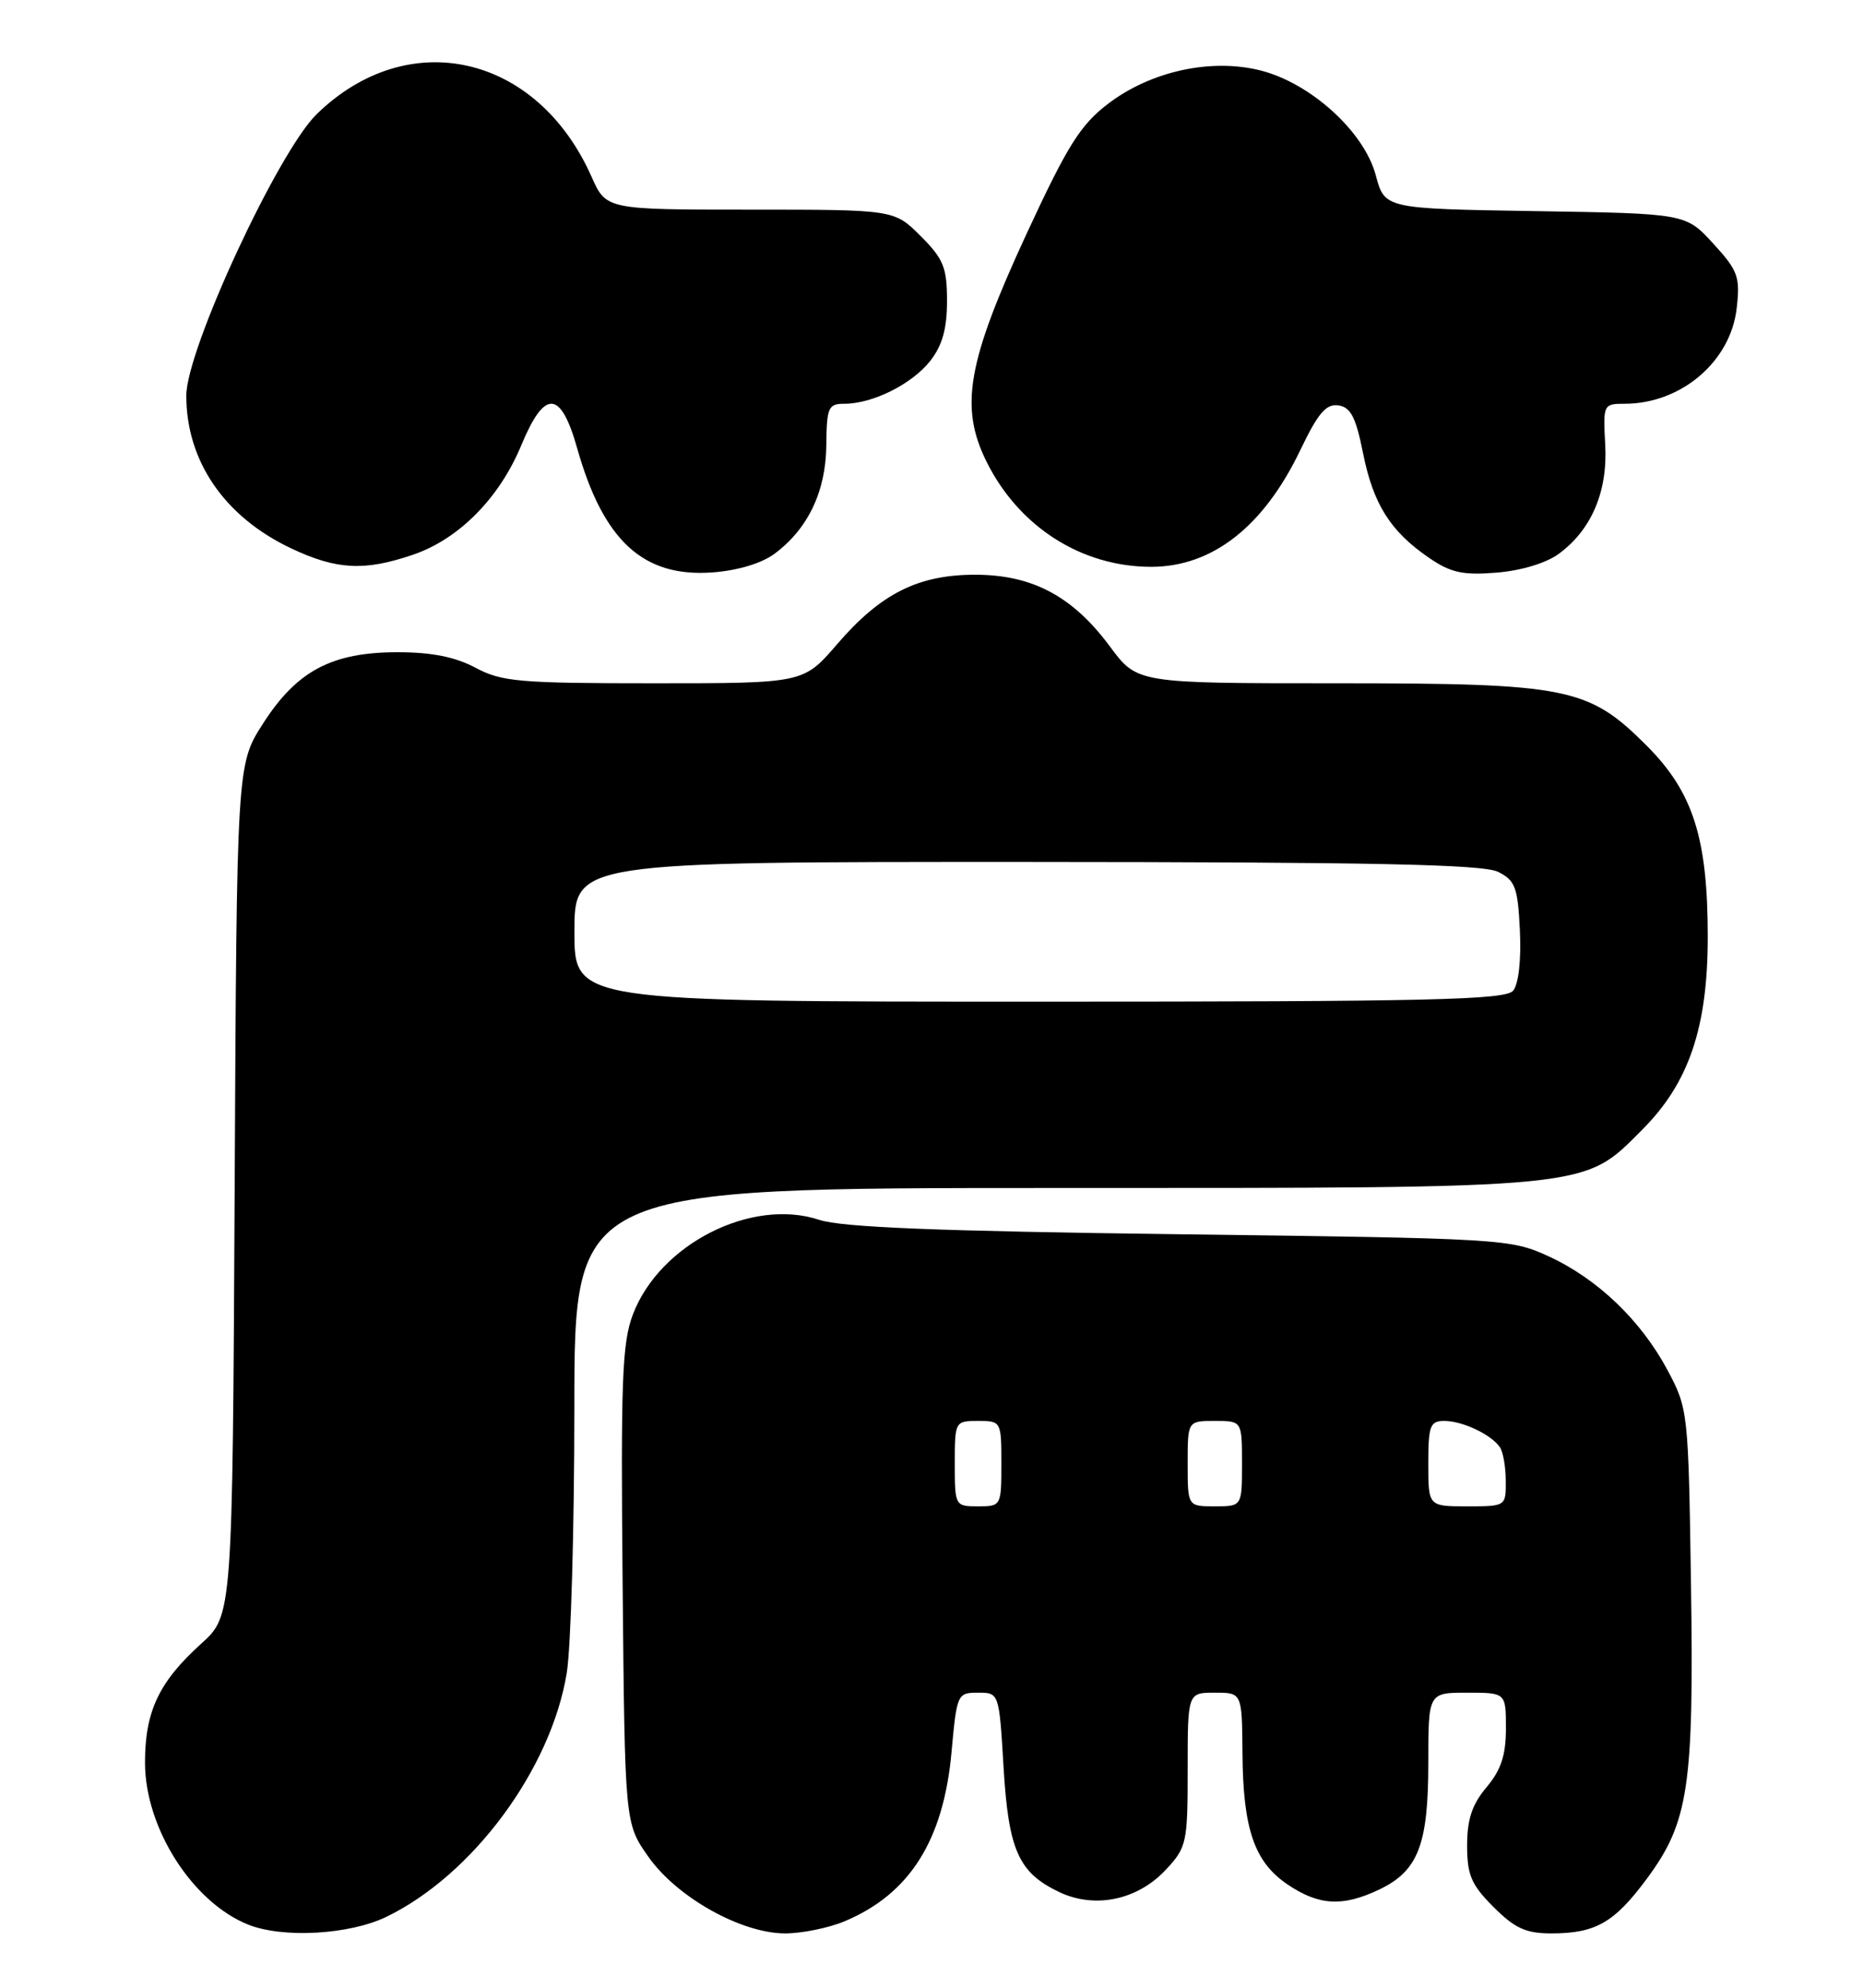 <?xml version="1.0" encoding="UTF-8" standalone="no"?>
<!DOCTYPE svg PUBLIC "-//W3C//DTD SVG 1.1//EN" "http://www.w3.org/Graphics/SVG/1.1/DTD/svg11.dtd" >
<svg xmlns="http://www.w3.org/2000/svg" xmlns:xlink="http://www.w3.org/1999/xlink" version="1.1" viewBox="0 0 240 256">
 <g >
 <path fill="currentColor"
d=" M 49.77 246.87 C 60.90 241.48 70.98 227.86 73.01 215.47 C 73.55 212.19 73.99 196.79 73.99 181.25 C 74.00 153.00 74.00 153.00 135.82 153.00 C 205.67 153.00 203.88 153.18 211.55 145.50 C 217.57 139.49 220.00 132.33 220.00 120.64 C 220.00 107.93 218.11 102.02 212.14 96.04 C 204.61 88.51 202.05 88.00 172.07 88.00 C 146.50 88.00 146.50 88.00 143.00 83.28 C 138.21 76.81 133.02 74.04 125.71 74.02 C 118.31 74.00 113.47 76.42 107.82 82.99 C 103.50 88.00 103.50 88.00 84.25 88.00 C 66.90 88.00 64.62 87.80 61.26 86.00 C 58.66 84.61 55.62 84.00 51.22 84.00 C 42.76 84.00 38.24 86.39 33.89 93.18 C 30.50 98.45 30.50 98.45 30.23 153.25 C 29.95 208.05 29.95 208.05 25.91 211.70 C 20.47 216.61 18.68 220.41 18.68 227.00 C 18.68 235.44 24.80 245.02 32.00 247.88 C 36.47 249.65 45.02 249.17 49.77 246.87 Z  M 108.78 247.45 C 117.18 243.94 121.55 237.03 122.58 225.65 C 123.26 218.17 123.33 218.00 125.99 218.00 C 128.71 218.00 128.71 218.00 129.28 227.56 C 129.92 238.29 131.20 241.17 136.44 243.67 C 141.03 245.86 146.52 244.72 150.17 240.82 C 152.88 237.92 153.00 237.37 153.00 227.89 C 153.00 218.00 153.00 218.00 156.50 218.00 C 160.00 218.00 160.00 218.00 160.06 225.75 C 160.13 235.58 161.59 239.82 165.90 242.72 C 169.92 245.42 172.96 245.59 177.64 243.37 C 182.69 240.97 184.00 237.61 184.00 227.05 C 184.00 218.00 184.00 218.00 189.00 218.00 C 194.00 218.00 194.00 218.00 194.00 222.61 C 194.00 226.06 193.37 227.95 191.50 230.18 C 189.64 232.39 189.00 234.31 189.00 237.68 C 189.00 241.49 189.54 242.74 192.40 245.60 C 195.15 248.35 196.58 249.00 199.85 249.00 C 205.56 249.00 207.97 247.62 212.19 241.91 C 217.54 234.66 218.23 230.08 217.84 204.00 C 217.51 181.85 217.46 181.42 214.84 176.50 C 211.41 170.07 205.81 164.70 199.50 161.80 C 194.60 159.55 193.65 159.49 152.00 158.96 C 120.79 158.56 108.44 158.07 105.53 157.10 C 96.82 154.22 84.99 160.22 81.54 169.27 C 80.14 172.91 79.96 177.83 80.21 204.17 C 80.50 234.83 80.50 234.83 83.52 239.12 C 87.19 244.35 95.49 249.00 101.15 249.00 C 103.30 249.00 106.74 248.30 108.78 247.45 Z  M 99.79 71.31 C 104.10 68.10 106.40 63.27 106.45 57.32 C 106.50 52.46 106.70 52.00 108.78 52.00 C 112.42 52.00 117.48 49.47 119.83 46.49 C 121.39 44.50 122.00 42.34 122.00 38.77 C 122.00 34.45 121.55 33.35 118.60 30.40 C 115.20 27.00 115.20 27.00 96.65 27.00 C 78.09 27.00 78.09 27.00 76.20 22.75 C 69.19 6.97 52.60 3.20 40.80 14.70 C 35.81 19.57 24.00 45.04 24.00 50.95 C 24.00 59.39 28.92 66.56 37.50 70.62 C 43.36 73.39 46.95 73.58 53.21 71.44 C 59.10 69.44 64.33 64.15 67.14 57.38 C 70.16 50.09 72.23 50.20 74.36 57.75 C 77.73 69.66 82.88 74.38 91.79 73.72 C 95.03 73.48 98.13 72.55 99.79 71.31 Z  M 200.79 71.34 C 205.03 68.24 207.13 63.30 206.79 57.25 C 206.51 52.10 206.56 52.00 209.28 52.00 C 216.58 52.00 222.96 46.56 223.73 39.68 C 224.19 35.65 223.90 34.86 220.70 31.36 C 217.16 27.50 217.16 27.50 197.77 27.19 C 178.38 26.88 178.38 26.88 177.23 22.56 C 175.73 16.95 168.84 10.70 162.37 9.07 C 156.00 7.47 148.25 9.17 142.74 13.37 C 139.19 16.08 137.52 18.73 132.28 30.04 C 124.59 46.65 123.58 52.43 127.12 59.52 C 131.29 67.87 139.35 73.00 148.30 73.00 C 156.19 73.00 162.81 67.81 167.54 57.91 C 169.80 53.20 170.84 51.98 172.42 52.21 C 174.00 52.44 174.67 53.74 175.59 58.35 C 176.91 64.93 179.10 68.42 184.09 71.84 C 186.89 73.76 188.44 74.10 192.79 73.75 C 195.92 73.50 199.19 72.52 200.79 71.34 Z  M 74.00 120.00 C 74.00 111.00 74.00 111.00 132.25 111.01 C 177.09 111.03 191.08 111.32 193.00 112.29 C 195.21 113.40 195.53 114.28 195.80 119.86 C 195.98 123.65 195.63 126.74 194.93 127.59 C 193.94 128.78 184.24 129.00 133.88 129.00 C 74.00 129.00 74.00 129.00 74.00 120.00 Z  M 123.00 188.50 C 123.00 183.06 123.03 183.00 126.00 183.00 C 128.97 183.00 129.00 183.06 129.00 188.50 C 129.00 193.94 128.97 194.00 126.00 194.00 C 123.03 194.00 123.00 193.94 123.00 188.50 Z  M 153.00 188.50 C 153.00 183.00 153.00 183.00 156.50 183.00 C 160.00 183.00 160.00 183.00 160.00 188.50 C 160.00 194.00 160.00 194.00 156.50 194.00 C 153.00 194.00 153.00 194.00 153.00 188.50 Z  M 184.00 188.50 C 184.00 183.61 184.23 183.00 186.07 183.00 C 188.42 183.00 192.14 184.77 193.23 186.40 C 193.64 187.00 193.98 188.96 193.98 190.75 C 194.00 193.99 193.98 194.00 189.00 194.00 C 184.00 194.00 184.00 194.00 184.00 188.50 Z "/>
</g>
</svg>